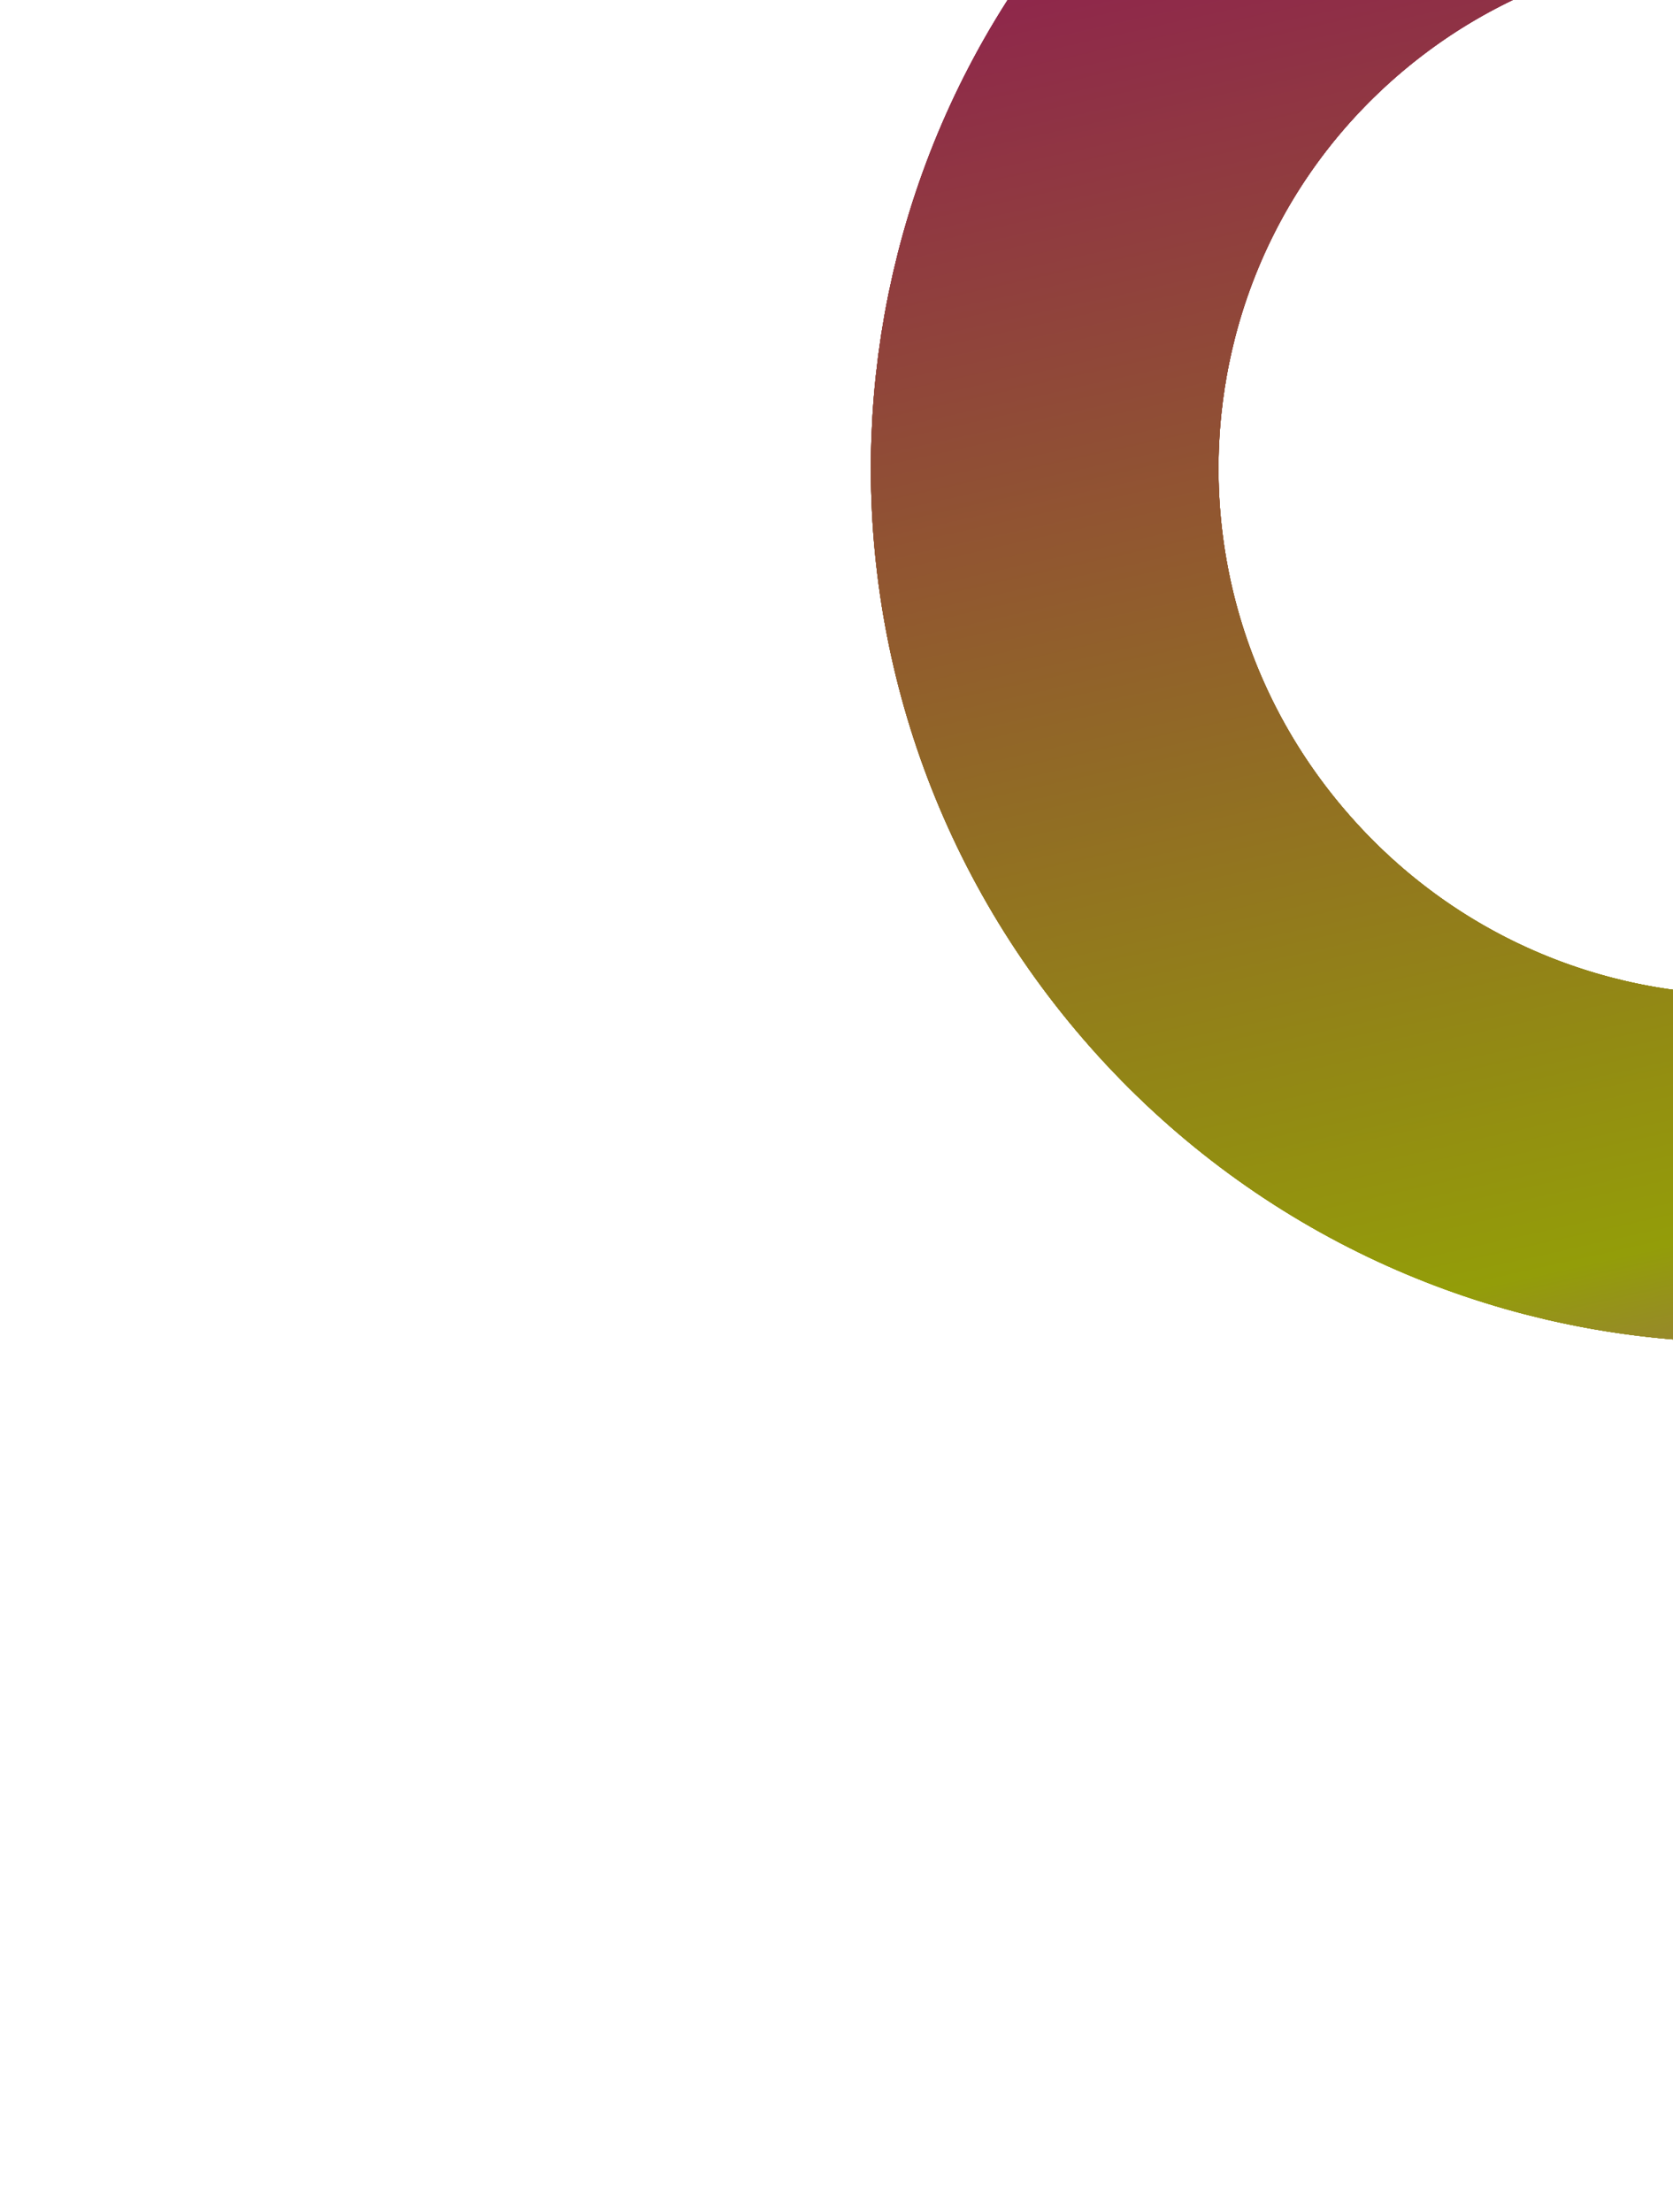<svg width="385" height="509" viewBox="0 0 385 509" fill="none" xmlns="http://www.w3.org/2000/svg">
<g filter="url(#filter0_f_1_16)">
<path d="M294.06 -11.645C359.984 -70.015 461.219 -63.816 520.143 2.734C579.066 69.284 572.958 170.524 507.033 228.893C441.109 287.262 339.875 281.064 280.951 214.514C222.028 147.964 228.136 46.724 294.06 -11.645Z" stroke="url(#paint0_linear_1_16)" stroke-width="80"/>
</g>
<g filter="url(#filter1_f_1_16)">
<path d="M294.06 -11.645C359.984 -70.015 461.219 -63.816 520.143 2.734C579.066 69.284 572.958 170.524 507.033 228.893C441.109 287.262 339.875 281.064 280.951 214.514C222.028 147.964 228.136 46.724 294.06 -11.645Z" stroke="url(#paint1_linear_1_16)" stroke-width="80"/>
</g>
<g style="mix-blend-mode:screen" filter="url(#filter2_f_1_16)">
<path d="M294.06 -11.645C359.984 -70.015 461.219 -63.816 520.143 2.734C579.066 69.284 572.958 170.524 507.033 228.893C441.109 287.262 339.875 281.064 280.951 214.514C222.028 147.964 228.136 46.724 294.06 -11.645Z" stroke="url(#paint2_linear_1_16)" stroke-width="80"/>
</g>
<g filter="url(#filter3_f_1_16)">
<path d="M294.06 -11.645C359.984 -70.015 461.219 -63.816 520.143 2.734C579.066 69.284 572.958 170.524 507.033 228.893C441.109 287.262 339.875 281.064 280.951 214.514C222.028 147.964 228.136 46.724 294.06 -11.645Z" stroke="url(#paint3_linear_1_16)" stroke-width="80"/>
</g>
<g filter="url(#filter4_ii_1_16)">
<path d="M294.06 -11.645C359.984 -70.015 461.219 -63.816 520.143 2.734C579.066 69.284 572.958 170.524 507.033 228.893C441.109 287.262 339.875 281.064 280.951 214.514C222.028 147.964 228.136 46.724 294.06 -11.645Z" stroke="url(#paint4_linear_1_16)" stroke-width="80"/>
</g>
<defs>
<filter id="filter0_f_1_16" x="0.412" y="-291.62" width="800.27" height="800.488" filterUnits="userSpaceOnUse" color-interpolation-filters="sRGB">
<feFlood flood-opacity="0" result="BackgroundImageFix"/>
<feBlend mode="normal" in="SourceGraphic" in2="BackgroundImageFix" result="shape"/>
<feGaussianBlur stdDeviation="100" result="effect1_foregroundBlur_1_16"/>
</filter>
<filter id="filter1_f_1_16" x="30.412" y="-261.62" width="740.27" height="740.488" filterUnits="userSpaceOnUse" color-interpolation-filters="sRGB">
<feFlood flood-opacity="0" result="BackgroundImageFix"/>
<feBlend mode="normal" in="SourceGraphic" in2="BackgroundImageFix" result="shape"/>
<feGaussianBlur stdDeviation="85" result="effect1_foregroundBlur_1_16"/>
</filter>
<filter id="filter2_f_1_16" x="90.412" y="-201.62" width="620.27" height="620.488" filterUnits="userSpaceOnUse" color-interpolation-filters="sRGB">
<feFlood flood-opacity="0" result="BackgroundImageFix"/>
<feBlend mode="normal" in="SourceGraphic" in2="BackgroundImageFix" result="shape"/>
<feGaussianBlur stdDeviation="55" result="effect1_foregroundBlur_1_16"/>
</filter>
<filter id="filter3_f_1_16" x="180.412" y="-111.62" width="440.27" height="440.488" filterUnits="userSpaceOnUse" color-interpolation-filters="sRGB">
<feFlood flood-opacity="0" result="BackgroundImageFix"/>
<feBlend mode="normal" in="SourceGraphic" in2="BackgroundImageFix" result="shape"/>
<feGaussianBlur stdDeviation="10" result="effect1_foregroundBlur_1_16"/>
</filter>
<filter id="filter4_ii_1_16" x="200.412" y="-91.62" width="400.27" height="400.488" filterUnits="userSpaceOnUse" color-interpolation-filters="sRGB">
<feFlood flood-opacity="0" result="BackgroundImageFix"/>
<feBlend mode="normal" in="SourceGraphic" in2="BackgroundImageFix" result="shape"/>
<feColorMatrix in="SourceAlpha" type="matrix" values="0 0 0 0 0 0 0 0 0 0 0 0 0 0 0 0 0 0 127 0" result="hardAlpha"/>
<feOffset/>
<feGaussianBlur stdDeviation="20"/>
<feComposite in2="hardAlpha" operator="arithmetic" k2="-1" k3="1"/>
<feColorMatrix type="matrix" values="0 0 0 0 1 0 0 0 0 1 0 0 0 0 1 0 0 0 0.5 0"/>
<feBlend mode="normal" in2="shape" result="effect1_innerShadow_1_16"/>
<feColorMatrix in="SourceAlpha" type="matrix" values="0 0 0 0 0 0 0 0 0 0 0 0 0 0 0 0 0 0 127 0" result="hardAlpha"/>
<feOffset/>
<feGaussianBlur stdDeviation="37.5"/>
<feComposite in2="hardAlpha" operator="arithmetic" k2="-1" k3="1"/>
<feColorMatrix type="matrix" values="0 0 0 0 1 0 0 0 0 1 0 0 0 0 1 0 0 0 0.25 0"/>
<feBlend mode="normal" in2="effect1_innerShadow_1_16" result="effect2_innerShadow_1_16"/>
</filter>
<linearGradient id="paint0_linear_1_16" x1="622.38" y1="388.731" x2="431.303" y2="-471.338" gradientUnits="userSpaceOnUse">
<stop stop-color="#AB0CF4"/>
<stop offset="0.172" stop-color="#939D09"/>
<stop offset="0.625" stop-color="#8E075D"/>
<stop offset="0.694" stop-color="#389164"/>
</linearGradient>
<linearGradient id="paint1_linear_1_16" x1="622.38" y1="388.731" x2="431.303" y2="-471.338" gradientUnits="userSpaceOnUse">
<stop stop-color="#AB0CF4"/>
<stop offset="0.172" stop-color="#939D09"/>
<stop offset="0.625" stop-color="#8E075D"/>
<stop offset="0.694" stop-color="#389164"/>
</linearGradient>
<linearGradient id="paint2_linear_1_16" x1="622.38" y1="388.731" x2="431.303" y2="-471.338" gradientUnits="userSpaceOnUse">
<stop stop-color="#AB0CF4"/>
<stop offset="0.172" stop-color="#939D09"/>
<stop offset="0.625" stop-color="#8E075D"/>
<stop offset="0.694" stop-color="#389164"/>
</linearGradient>
<linearGradient id="paint3_linear_1_16" x1="622.38" y1="388.731" x2="431.303" y2="-471.338" gradientUnits="userSpaceOnUse">
<stop stop-color="#AB0CF4"/>
<stop offset="0.172" stop-color="#939D09"/>
<stop offset="0.625" stop-color="#8E075D"/>
<stop offset="0.694" stop-color="#389164"/>
</linearGradient>
<linearGradient id="paint4_linear_1_16" x1="622.38" y1="388.731" x2="431.303" y2="-471.338" gradientUnits="userSpaceOnUse">
<stop stop-color="#AB0CF4"/>
<stop offset="0.172" stop-color="#939D09"/>
<stop offset="0.625" stop-color="#8E075D"/>
<stop offset="0.694" stop-color="#389164"/>
</linearGradient>
</defs>
</svg>
